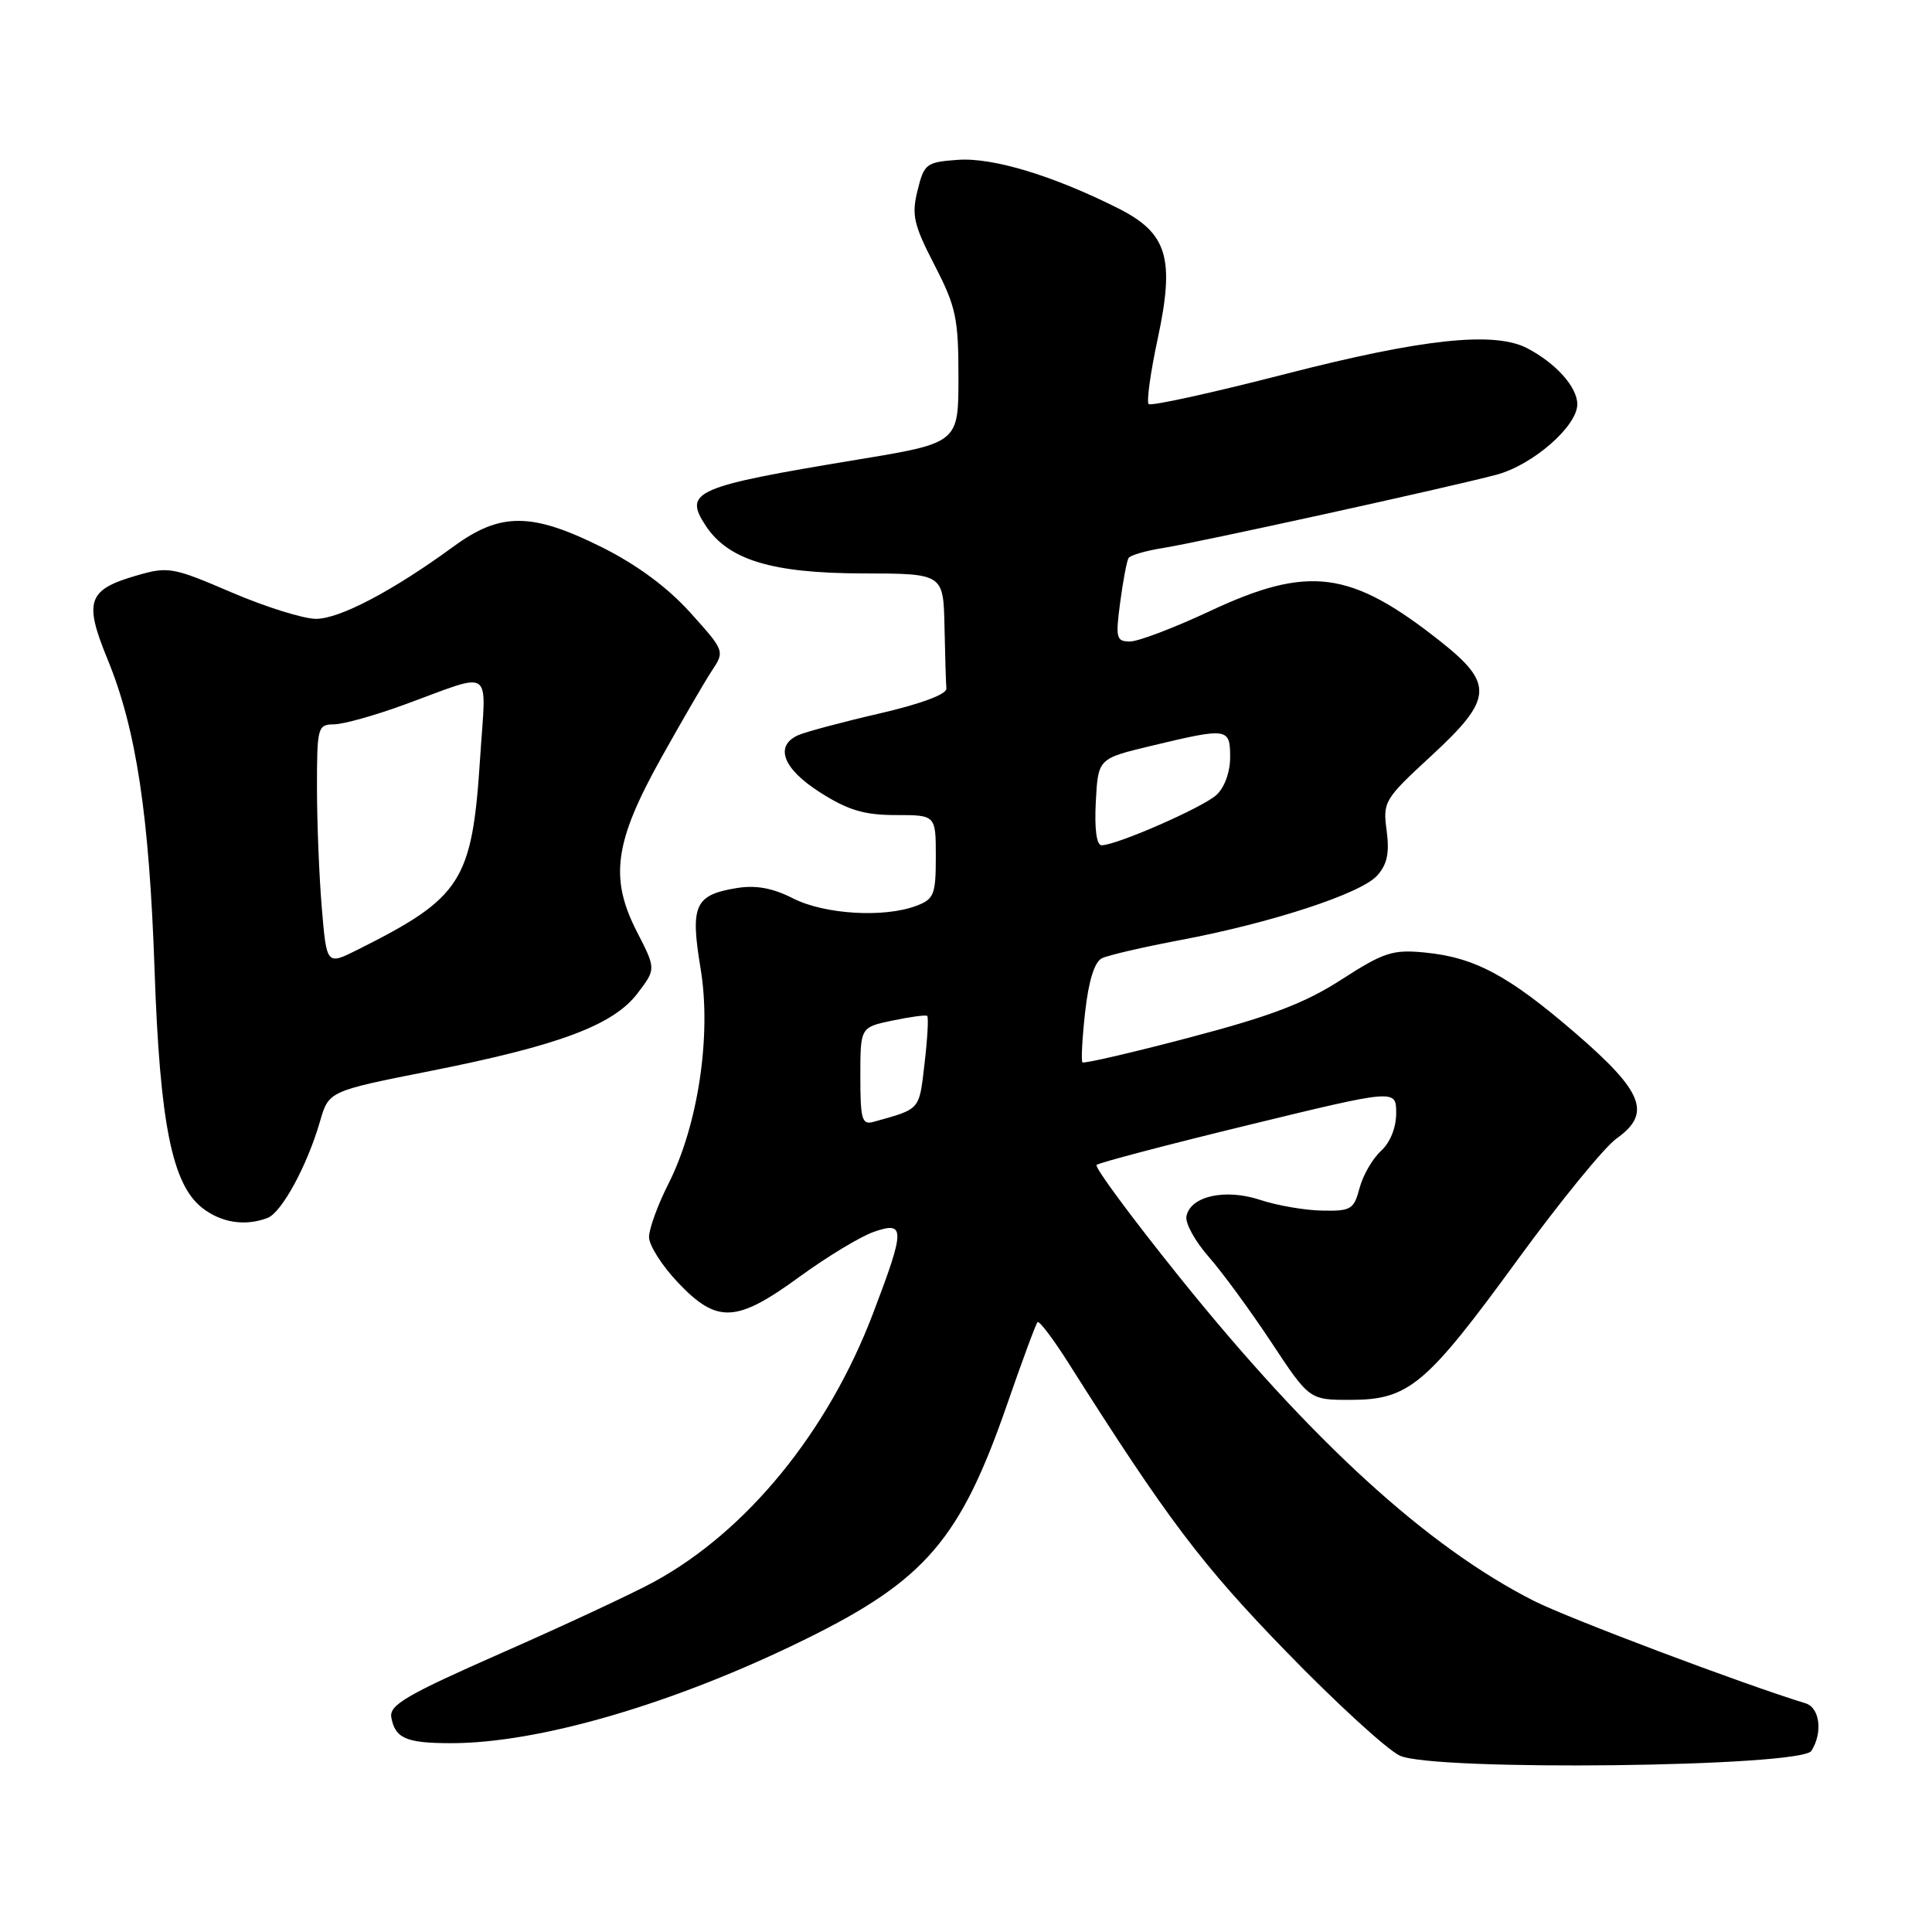 <?xml version="1.0" encoding="UTF-8" standalone="no"?>
<!DOCTYPE svg PUBLIC "-//W3C//DTD SVG 1.1//EN" "http://www.w3.org/Graphics/SVG/1.1/DTD/svg11.dtd" >
<svg xmlns="http://www.w3.org/2000/svg" xmlns:xlink="http://www.w3.org/1999/xlink" version="1.1" viewBox="0 0 256 256">
 <g >
 <path fill="currentColor"
d=" M 240.02 232.00 C 241.55 229.58 241.14 226.28 239.25 225.70 C 230.90 223.14 207.90 214.47 203.28 212.14 C 189.14 204.99 173.74 190.92 156.27 169.20 C 149.95 161.33 145.01 154.66 145.30 154.36 C 145.60 154.07 154.65 151.69 165.42 149.07 C 185.00 144.31 185.00 144.31 185.00 147.50 C 185.00 149.43 184.20 151.41 182.98 152.51 C 181.88 153.52 180.60 155.72 180.15 157.42 C 179.40 160.26 179.01 160.49 175.18 160.41 C 172.90 160.37 169.20 159.73 166.97 158.99 C 162.34 157.46 157.72 158.49 157.21 161.17 C 157.03 162.07 158.35 164.47 160.14 166.51 C 161.93 168.54 165.67 173.65 168.45 177.85 C 173.50 185.50 173.50 185.50 179.01 185.49 C 186.68 185.47 188.98 183.53 201.07 166.95 C 206.69 159.24 212.60 151.99 214.20 150.86 C 218.88 147.53 217.77 144.68 208.78 136.92 C 199.89 129.25 195.41 126.85 188.76 126.21 C 184.54 125.80 183.35 126.19 177.76 129.79 C 172.92 132.92 168.37 134.65 157.64 137.47 C 150.02 139.48 143.63 140.96 143.43 140.77 C 143.24 140.57 143.40 137.55 143.79 134.06 C 144.25 129.97 145.03 127.45 146.00 126.98 C 146.82 126.57 151.47 125.50 156.32 124.58 C 168.43 122.30 180.31 118.42 182.47 116.03 C 183.81 114.55 184.13 113.04 183.74 110.07 C 183.22 106.24 183.42 105.90 189.60 100.20 C 197.85 92.60 198.00 90.63 190.82 84.95 C 178.93 75.56 173.40 74.84 160.26 81.00 C 155.56 83.20 150.83 85.00 149.73 85.00 C 147.91 85.00 147.80 84.56 148.43 79.81 C 148.81 76.95 149.31 74.31 149.54 73.94 C 149.77 73.57 151.88 72.96 154.23 72.59 C 158.79 71.87 191.99 64.58 198.26 62.91 C 203.08 61.64 209.00 56.48 209.00 53.57 C 209.00 51.28 206.14 48.10 202.32 46.12 C 197.95 43.88 188.47 44.89 170.39 49.54 C 160.69 52.04 152.50 53.84 152.20 53.54 C 151.91 53.24 152.44 49.37 153.39 44.94 C 155.70 34.20 154.70 30.89 148.16 27.60 C 139.54 23.27 131.56 20.85 126.93 21.18 C 122.73 21.48 122.45 21.69 121.58 25.24 C 120.77 28.50 121.06 29.76 123.83 35.13 C 126.68 40.65 127.00 42.17 127.00 49.99 C 127.00 58.70 127.00 58.70 113.52 60.92 C 92.05 64.47 90.54 65.13 93.49 69.63 C 96.48 74.19 102.24 75.95 114.25 75.98 C 125.00 76.00 125.00 76.00 125.15 83.00 C 125.23 86.85 125.34 90.56 125.40 91.24 C 125.46 91.99 122.03 93.27 116.50 94.55 C 111.55 95.69 106.71 96.99 105.75 97.42 C 102.58 98.86 103.76 101.89 108.70 105.02 C 112.38 107.36 114.53 108.00 118.70 108.00 C 124.00 108.00 124.00 108.00 124.00 113.52 C 124.00 118.54 123.76 119.14 121.43 120.02 C 117.18 121.64 109.25 121.17 105.08 119.04 C 102.39 117.67 100.17 117.26 97.64 117.67 C 92.05 118.58 91.44 119.95 92.83 128.32 C 94.30 137.15 92.51 149.08 88.56 156.88 C 87.15 159.66 86.00 162.83 86.00 163.92 C 86.00 165.02 87.73 167.73 89.85 169.96 C 95.03 175.41 97.57 175.29 105.95 169.17 C 109.59 166.52 114.02 163.84 115.78 163.23 C 119.97 161.77 119.96 162.81 115.68 174.04 C 109.72 189.71 98.98 202.87 86.70 209.58 C 83.84 211.14 74.75 215.38 66.50 219.01 C 53.88 224.57 51.56 225.92 51.85 227.56 C 52.35 230.33 53.81 230.97 59.66 230.98 C 71.39 231.02 89.46 225.72 106.80 217.17 C 122.62 209.37 127.26 203.96 133.46 186.05 C 135.45 180.30 137.26 175.41 137.48 175.19 C 137.70 174.96 139.56 177.42 141.60 180.64 C 154.68 201.30 159.20 207.29 170.44 218.86 C 177.07 225.69 183.85 231.89 185.50 232.64 C 190.06 234.71 238.67 234.14 240.02 232.00 Z  M 35.46 161.38 C 37.33 160.66 40.71 154.44 42.40 148.60 C 43.56 144.58 43.56 144.58 57.03 141.91 C 74.08 138.53 81.26 135.84 84.47 131.63 C 86.93 128.40 86.93 128.40 84.39 123.45 C 80.74 116.33 81.41 111.54 87.64 100.38 C 90.37 95.50 93.37 90.32 94.32 88.89 C 96.04 86.29 96.03 86.24 91.47 81.18 C 88.49 77.86 84.42 74.85 79.81 72.54 C 70.50 67.89 66.34 67.85 60.13 72.39 C 52.08 78.28 45.01 82.00 41.88 82.00 C 40.21 82.00 35.17 80.42 30.67 78.49 C 22.89 75.15 22.29 75.04 18.10 76.26 C 11.62 78.13 11.09 79.65 14.24 87.33 C 18.05 96.59 19.77 107.96 20.48 128.50 C 21.18 148.84 22.80 156.91 26.78 160.04 C 29.30 162.02 32.49 162.52 35.46 161.38 Z  M 114.00 142.63 C 114.00 136.12 114.00 136.12 118.25 135.23 C 120.59 134.74 122.66 134.46 122.86 134.61 C 123.05 134.76 122.90 137.59 122.51 140.90 C 121.78 147.17 122.03 146.90 115.75 148.65 C 114.21 149.08 114.00 148.34 114.00 142.63 Z  M 145.20 106.26 C 145.50 100.52 145.50 100.52 152.50 98.84 C 162.72 96.39 163.00 96.43 163.00 100.35 C 163.00 102.32 162.25 104.37 161.17 105.35 C 159.32 107.02 147.94 112.00 145.97 112.00 C 145.30 112.00 145.01 109.86 145.20 106.26 Z  M 42.64 120.30 C 42.29 116.12 42.00 108.94 42.00 104.35 C 42.00 96.36 42.10 96.00 44.25 95.98 C 45.49 95.97 49.65 94.81 53.50 93.40 C 65.62 88.98 64.41 88.14 63.62 100.41 C 62.56 116.80 61.21 118.92 47.39 125.84 C 43.28 127.90 43.28 127.90 42.64 120.30 Z "/>
</g>
</svg>